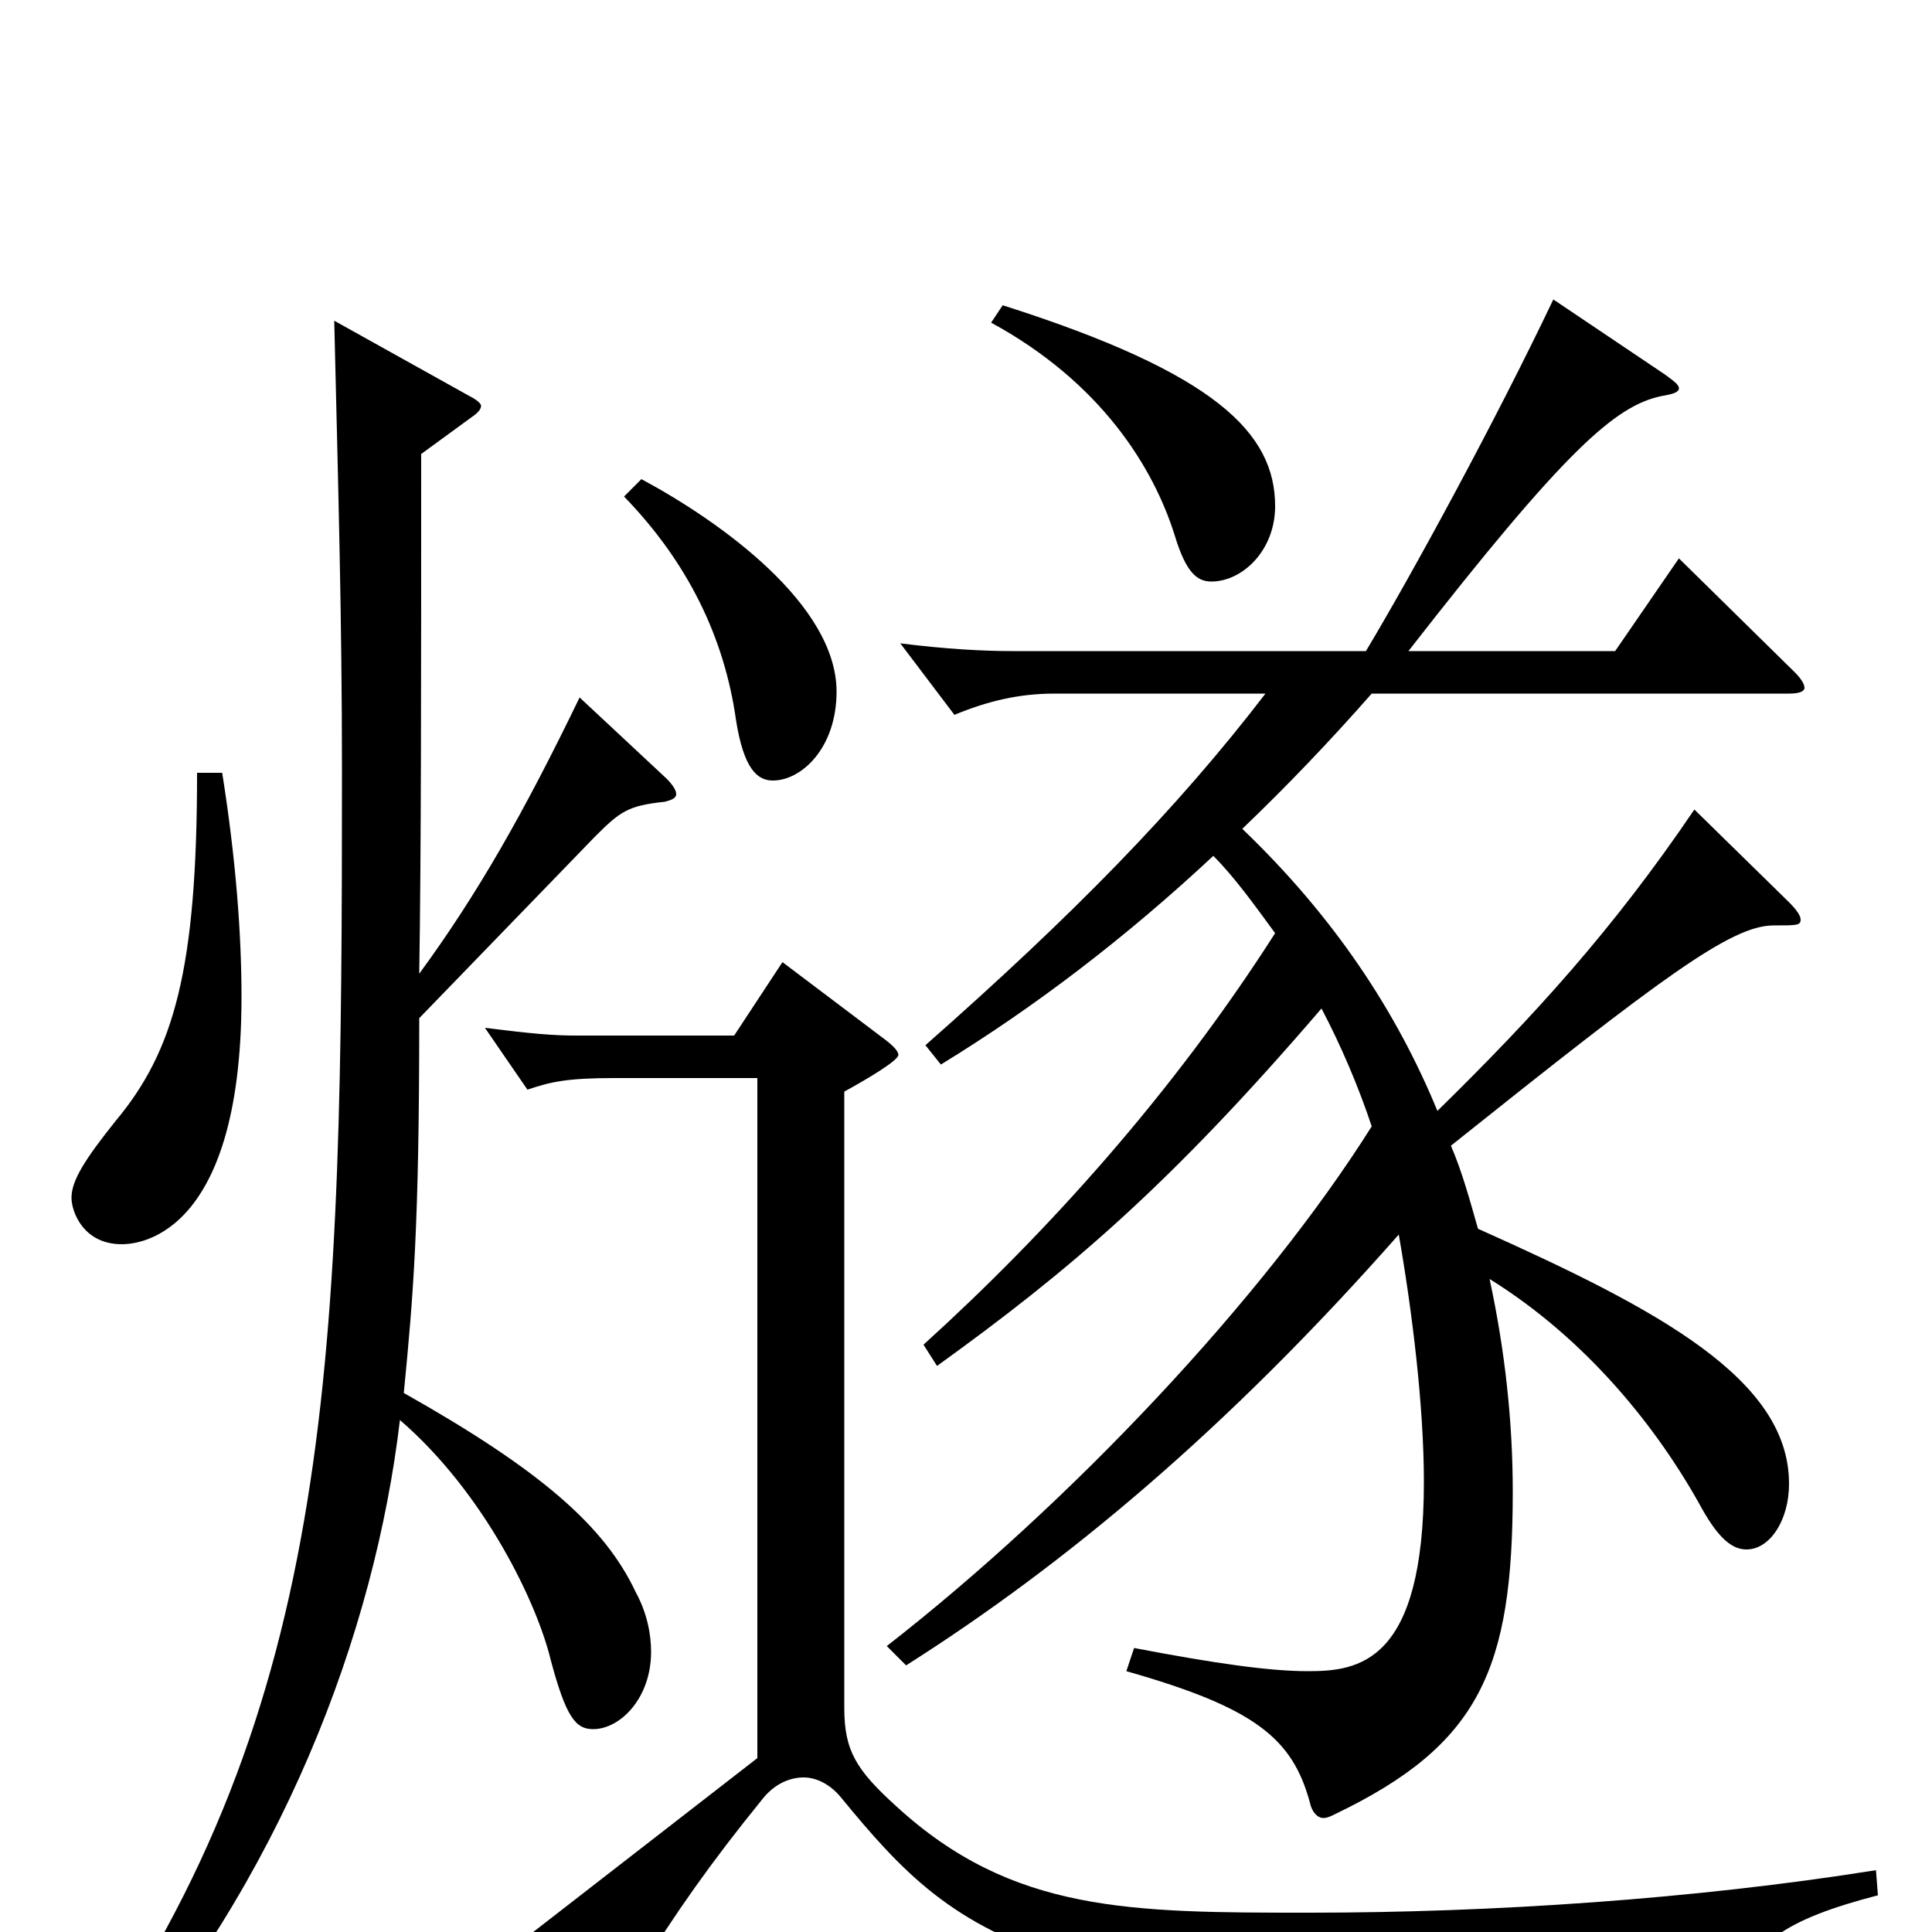 <svg xmlns="http://www.w3.org/2000/svg" viewBox="0 -1000 1000 1000">
	<path fill="#000000" d="M513 -833C570 -802 597 -758 608 -723C614 -703 620 -699 627 -699C643 -699 660 -715 660 -738C660 -776 629 -807 519 -842ZM323 -743C356 -709 375 -670 381 -627C385 -602 392 -596 400 -596C415 -596 433 -613 433 -642C433 -687 373 -730 332 -752ZM102 -600C102 -498 90 -456 60 -420C44 -400 37 -389 37 -380C37 -373 43 -356 63 -356C68 -356 125 -356 125 -484C125 -517 122 -556 115 -600ZM869 -711L836 -663H729C810 -767 836 -790 860 -795C866 -796 869 -797 869 -799C869 -801 866 -803 862 -806L804 -845C774 -782 731 -703 707 -663H524C509 -663 490 -664 466 -667L494 -630C511 -637 527 -641 546 -641H655C609 -581 555 -526 479 -459L487 -449C536 -479 583 -515 628 -557C639 -546 649 -532 660 -517C607 -434 542 -362 478 -304L485 -293C553 -342 605 -386 684 -478C694 -459 703 -438 710 -417C654 -328 554 -222 459 -148L469 -138C551 -190 635 -260 724 -361C731 -321 737 -272 737 -233C737 -139 703 -135 677 -135C657 -135 629 -139 587 -147L583 -135C650 -116 669 -100 678 -67C679 -62 682 -59 685 -59C687 -59 689 -60 691 -61C766 -97 783 -136 783 -228C783 -264 779 -301 771 -338C821 -307 858 -261 881 -219C890 -203 897 -198 904 -198C916 -198 926 -213 926 -232C926 -286 859 -322 765 -364C761 -378 757 -393 751 -407C860 -494 896 -521 918 -521C930 -521 932 -521 932 -524C932 -526 930 -529 926 -533L877 -581C835 -519 794 -474 744 -425C723 -476 691 -525 643 -571C666 -593 688 -616 710 -641H926C931 -641 934 -642 934 -644C934 -646 932 -649 929 -652ZM300 -639C271 -579 247 -537 217 -496C218 -559 218 -645 218 -765L244 -784C247 -786 249 -788 249 -790C249 -791 247 -793 243 -795L173 -834C175 -749 177 -682 177 -601C177 -298 174 -118 42 69L53 79C146 -27 194 -155 207 -265C251 -227 278 -170 285 -141C293 -111 298 -105 307 -105C321 -105 337 -121 337 -145C337 -154 335 -165 329 -176C313 -210 280 -239 209 -279C214 -330 217 -366 217 -473L308 -567C321 -580 325 -583 344 -585C348 -586 350 -587 350 -589C350 -591 348 -594 345 -597ZM971 -32C877 -17 772 -10 678 -10C585 -10 524 -10 464 -65C443 -84 437 -94 437 -116V-435C448 -441 465 -451 465 -454C465 -456 462 -459 458 -462L405 -502L380 -464H298C286 -464 275 -465 251 -468L273 -436C285 -440 293 -442 318 -442H392V-90L276 0L315 24C318 26 321 27 323 27C326 27 328 25 330 22C349 -9 368 -36 394 -68C400 -76 408 -80 416 -80C423 -80 430 -76 435 -70C499 8 538 41 878 41C890 41 894 39 898 30C909 6 922 -6 972 -19Z"/>
</svg>